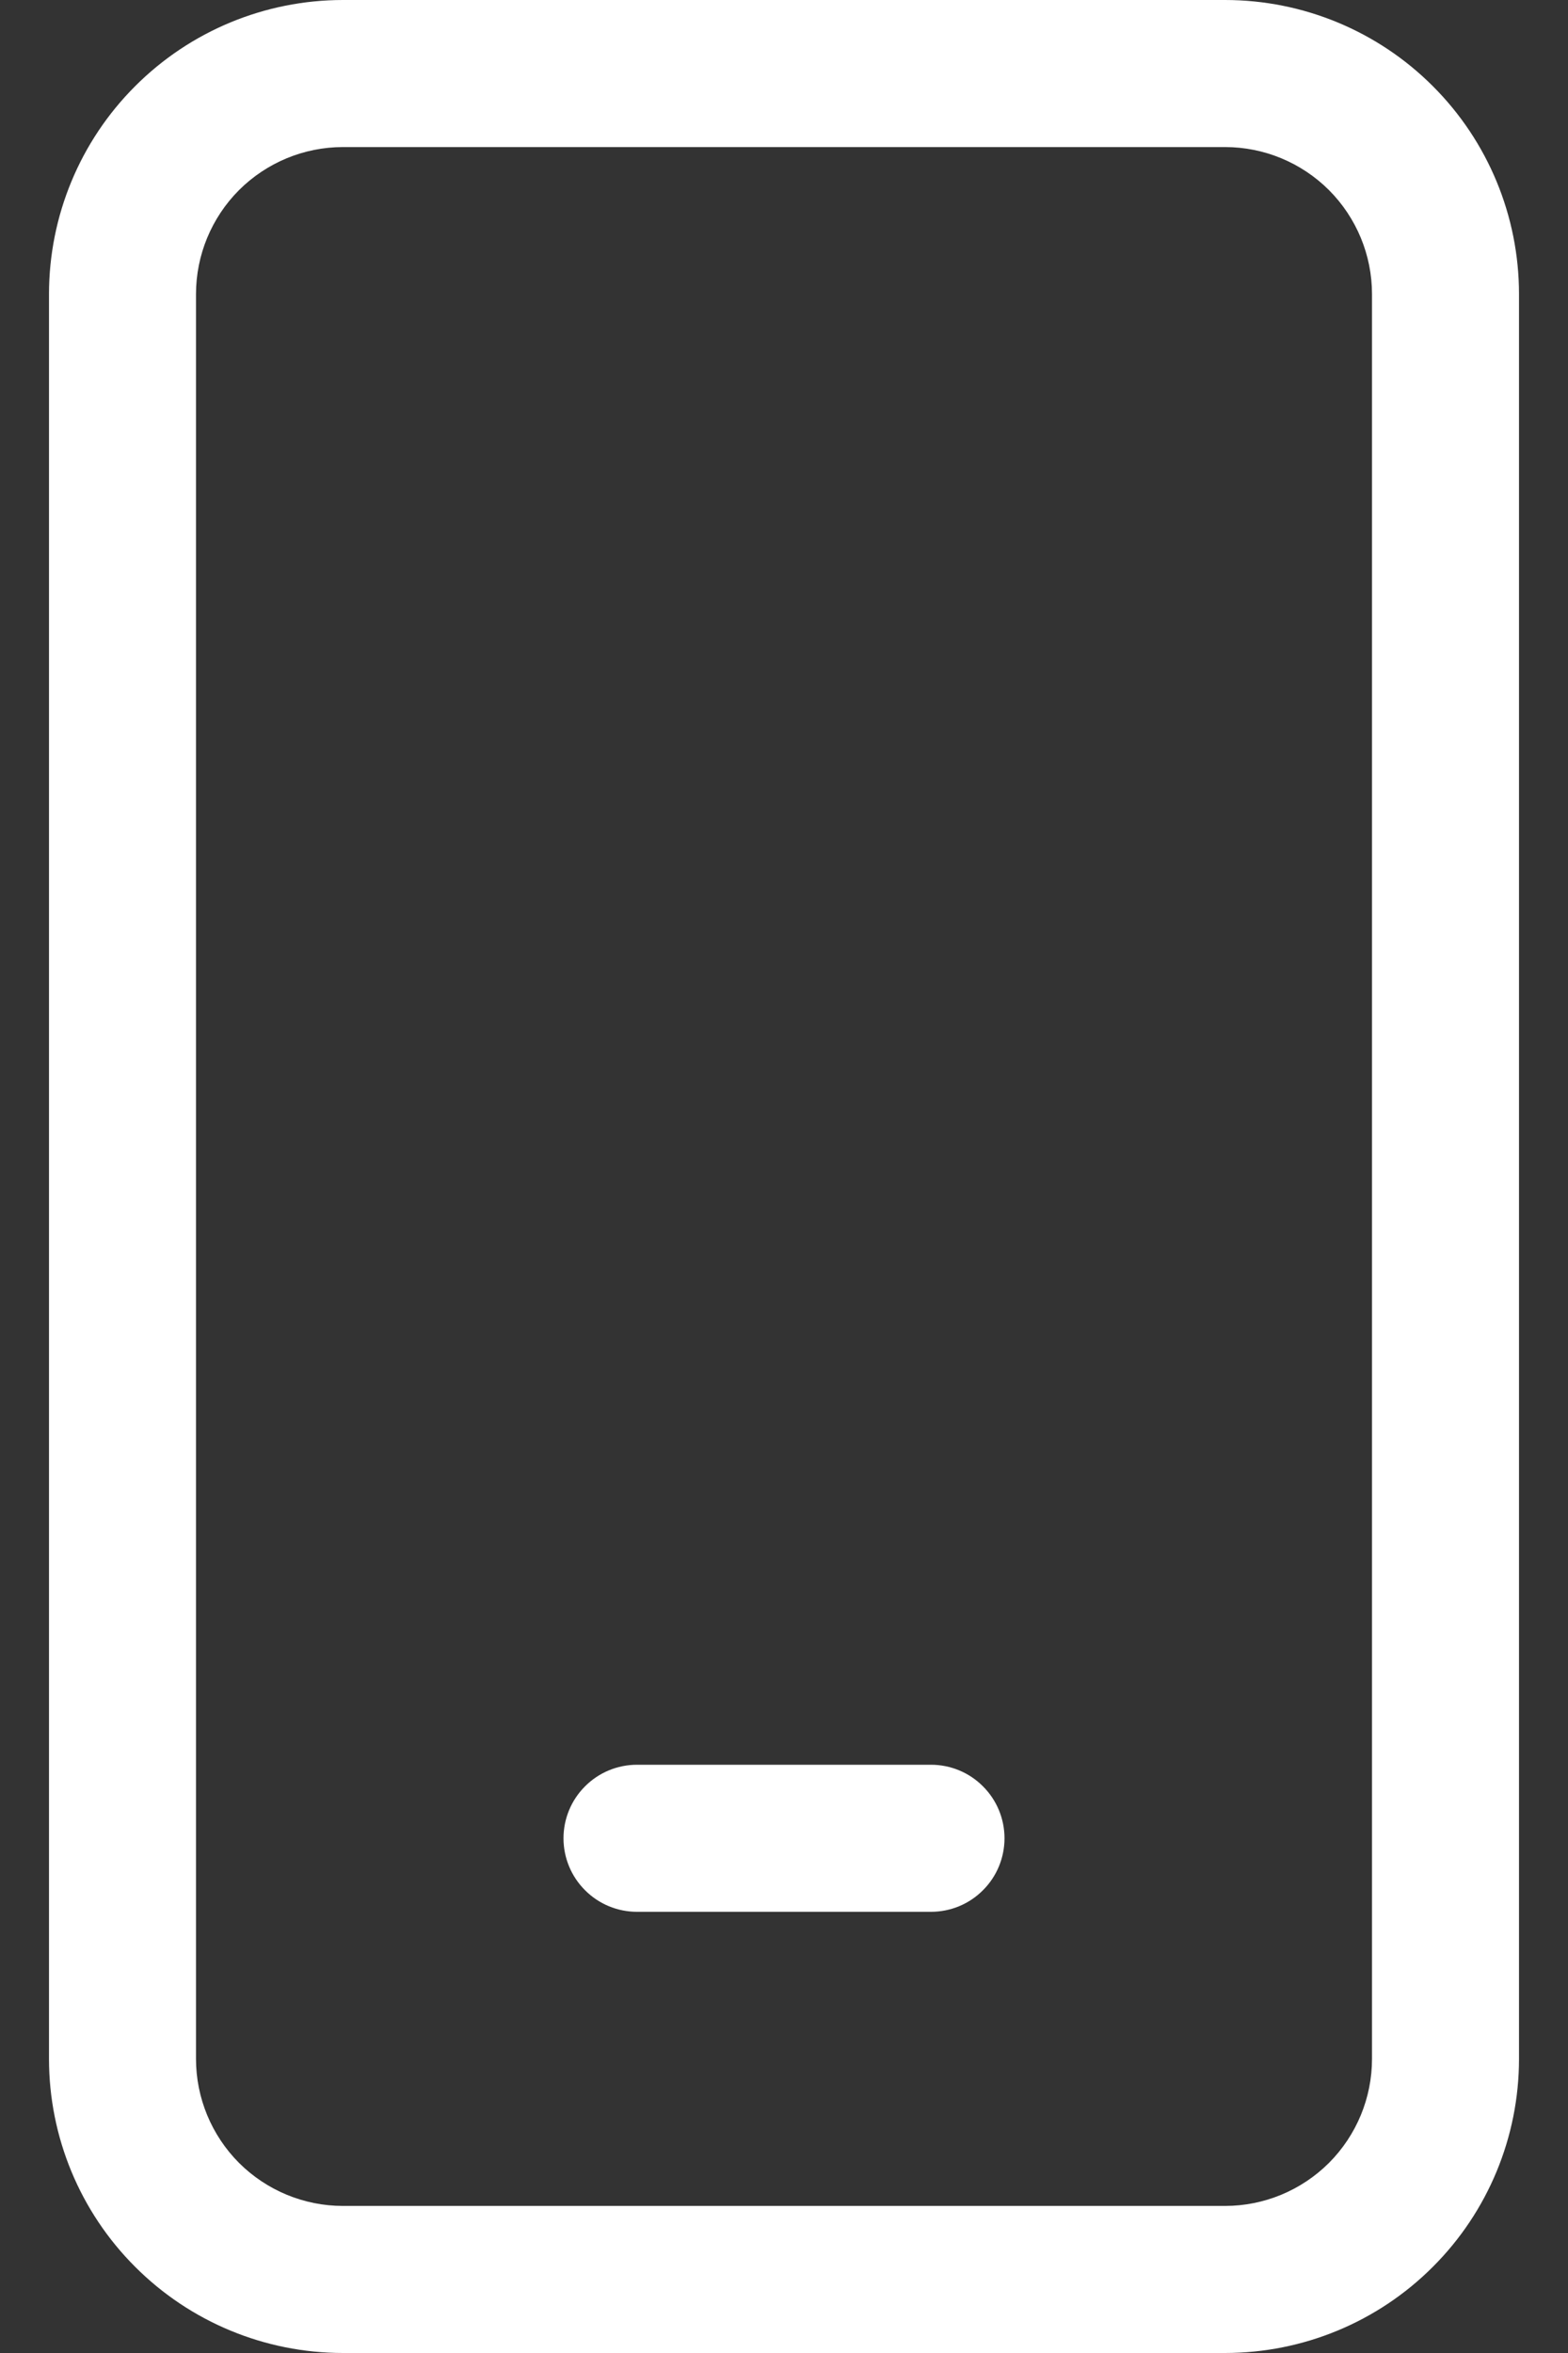 <svg width="16" height="24" viewBox="0 0 16 24" fill="none" xmlns="http://www.w3.org/2000/svg">
<rect x="0" y="0" width="16" height="24" fill="#333333" stroke="none"/>
<path d="M6.5 18C6.301 18 6.11 18.079 5.97 18.22C5.829 18.36 5.75 18.551 5.75 18.75C5.75 18.949 5.829 19.14 5.97 19.28C6.11 19.421 6.301 19.5 6.5 19.5H9.5C9.699 19.5 9.89 19.421 10.03 19.28C10.171 19.14 10.25 18.949 10.25 18.75C10.25 18.551 10.171 18.36 10.03 18.22C9.89 18.079 9.699 18 9.5 18H6.5Z" fill="white"/>
<path d="M3.5 0C2.704 0 1.941 0.316 1.379 0.879C0.816 1.441 0.5 2.204 0.5 3V21C0.5 21.796 0.816 22.559 1.379 23.121C1.941 23.684 2.704 24 3.5 24H12.5C13.296 24 14.059 23.684 14.621 23.121C15.184 22.559 15.5 21.796 15.5 21V3C15.5 2.204 15.184 1.441 14.621 0.879C14.059 0.316 13.296 0 12.5 0H3.5ZM2 3C2 2.602 2.158 2.221 2.439 1.939C2.721 1.658 3.102 1.5 3.5 1.5H12.5C12.898 1.5 13.279 1.658 13.561 1.939C13.842 2.221 14 2.602 14 3V21C14 21.398 13.842 21.779 13.561 22.061C13.279 22.342 12.898 22.5 12.5 22.5H3.5C3.102 22.5 2.721 22.342 2.439 22.061C2.158 21.779 2 21.398 2 21V3Z" fill="white"/>
</svg>
